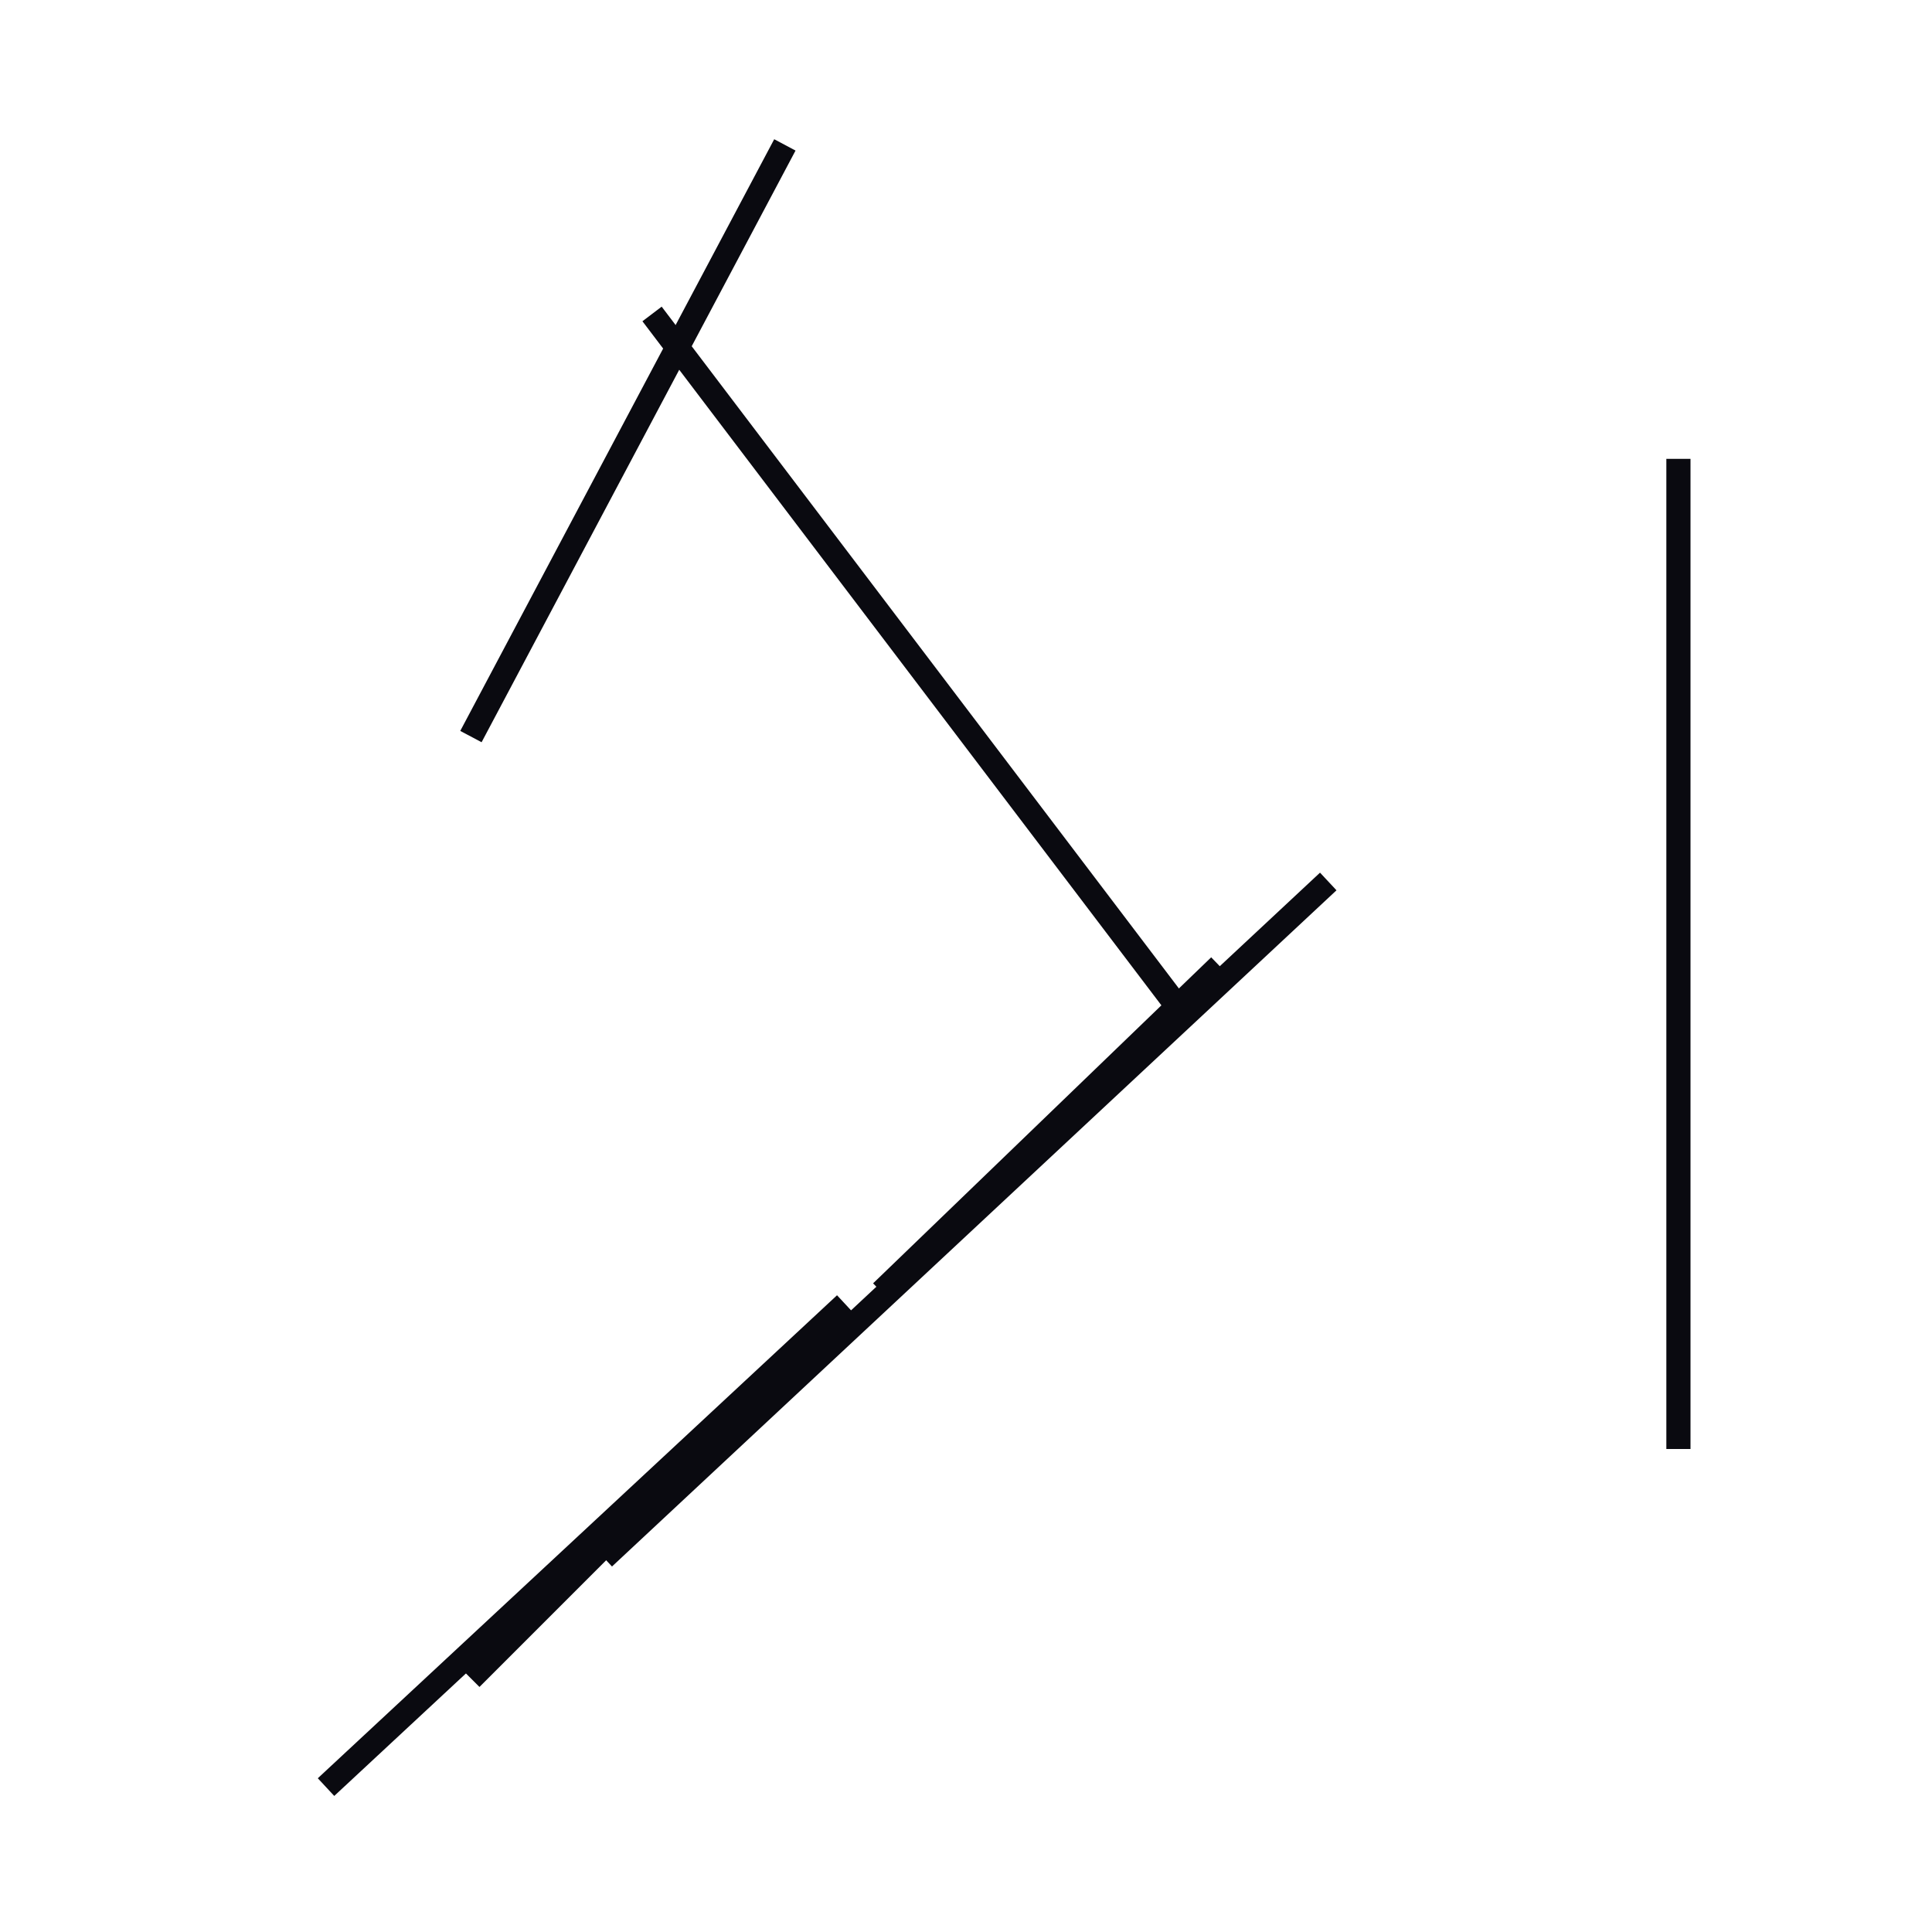 <?xml version="1.0" encoding="utf-8" ?>
<svg baseProfile="full" height="160" version="1.1" width="160" xmlns="http://www.w3.org/2000/svg" xmlns:ev="http://www.w3.org/2001/xml-events" xmlns:xlink="http://www.w3.org/1999/xlink"><defs /><line stroke="rgb(10,10,16)" stroke-width="2" x1="50" x2="110" y1="129" y2="73" /><line stroke="rgb(10,10,16)" stroke-width="2" x1="139" x2="139" y1="120" y2="38" /><line stroke="rgb(10,10,16)" stroke-width="2" x1="54" x2="98" y1="26" y2="84" /><line stroke="rgb(10,10,16)" stroke-width="2" x1="27" x2="70" y1="148" y2="108" /><line stroke="rgb(10,10,16)" stroke-width="2" x1="73" x2="101" y1="107" y2="80" /><line stroke="rgb(10,10,16)" stroke-width="2" x1="39" x2="65" y1="61" y2="12" /><line stroke="rgb(10,10,16)" stroke-width="2" x1="39" x2="53" y1="139" y2="125" /></svg>